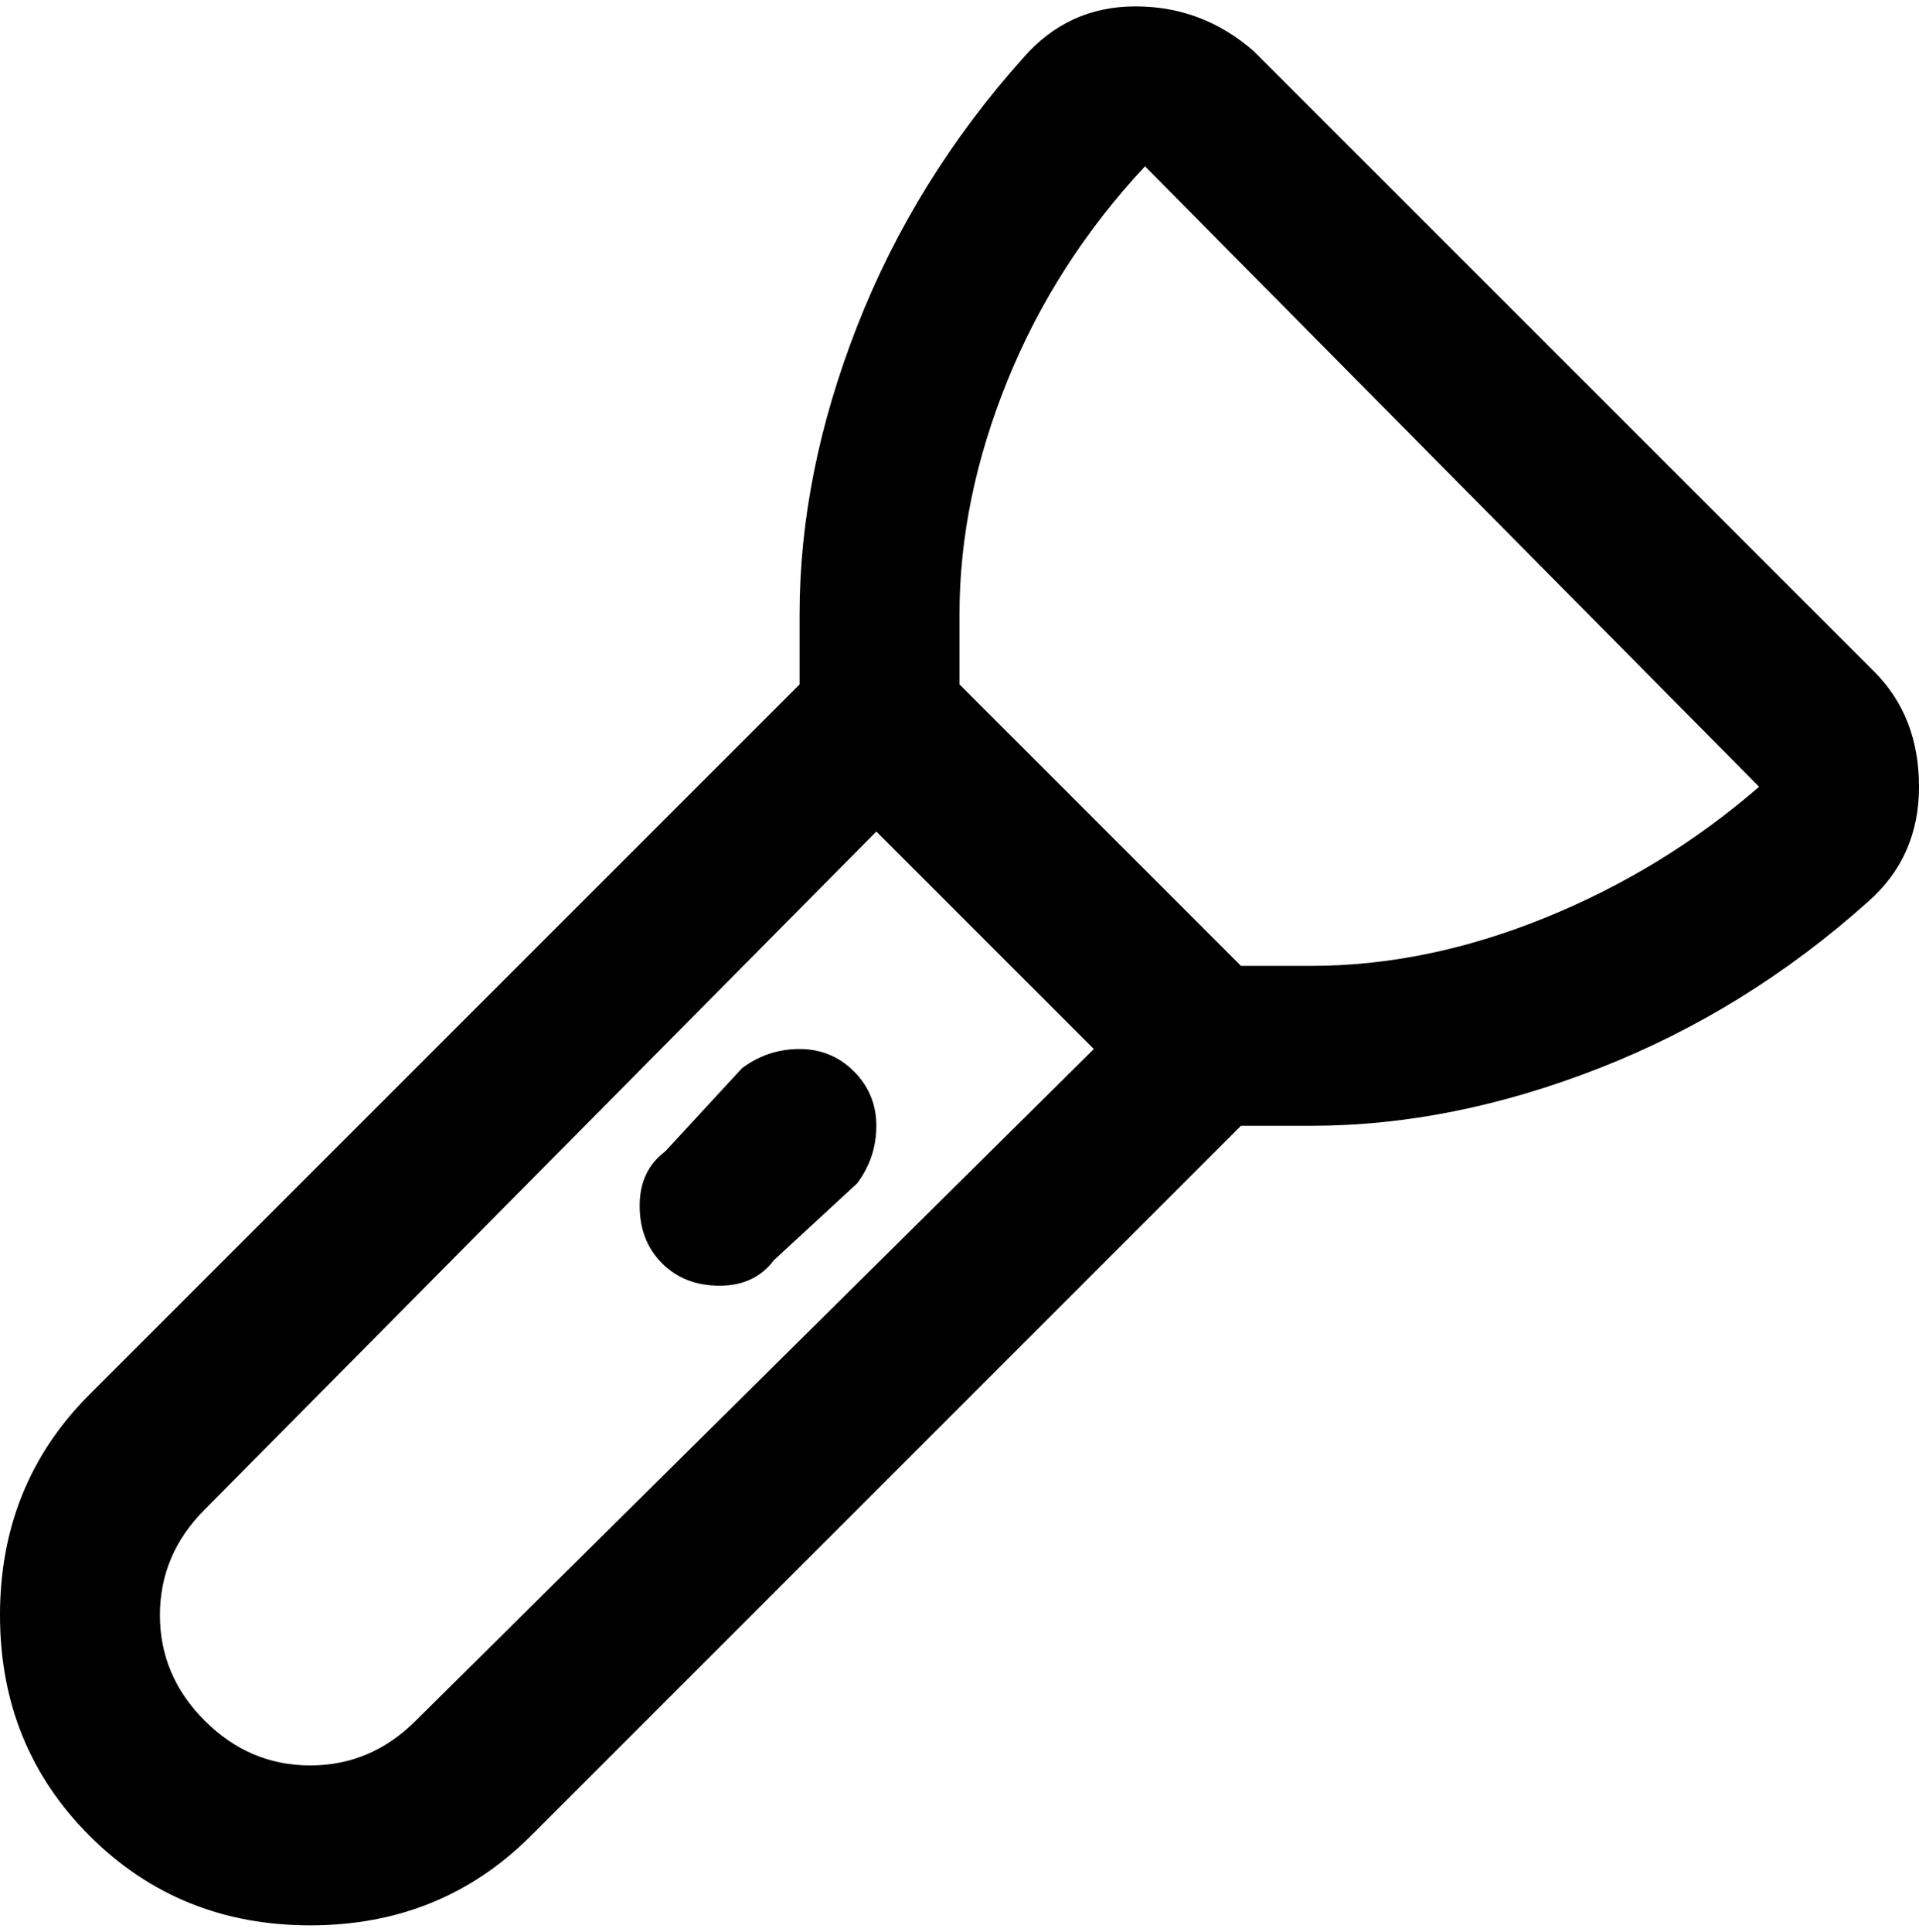 <svg viewBox="0 0 300 302.001" xmlns="http://www.w3.org/2000/svg"><path d="M293 105L196 8q-8-7-18.5-7T160 9q-17 19-26 42t-9 45v11L14 218Q0 232 0 252.5T14 287q14 14 34.5 14T83 287l111-111h11q22 0 45-9t42-26q8-7 8-18t-7-18zM65 269q-7 7-16.5 7T32 269q-7-7-7-16.5t7-16.5l105-106 34 34L65 269zm140-118h-11l-44-44V96q0-18 7.5-36.5T179 26l96 97q-15 13-33.5 20.5T205 151zm-71 34l-13 12q-3 4-8.5 4t-9-3.5q-3.5-3.5-3.5-9t4-8.5l12-13q4-3 9-3t8.5 3.5q3.5 3.5 3.5 8.5t-3 9z"/></svg>